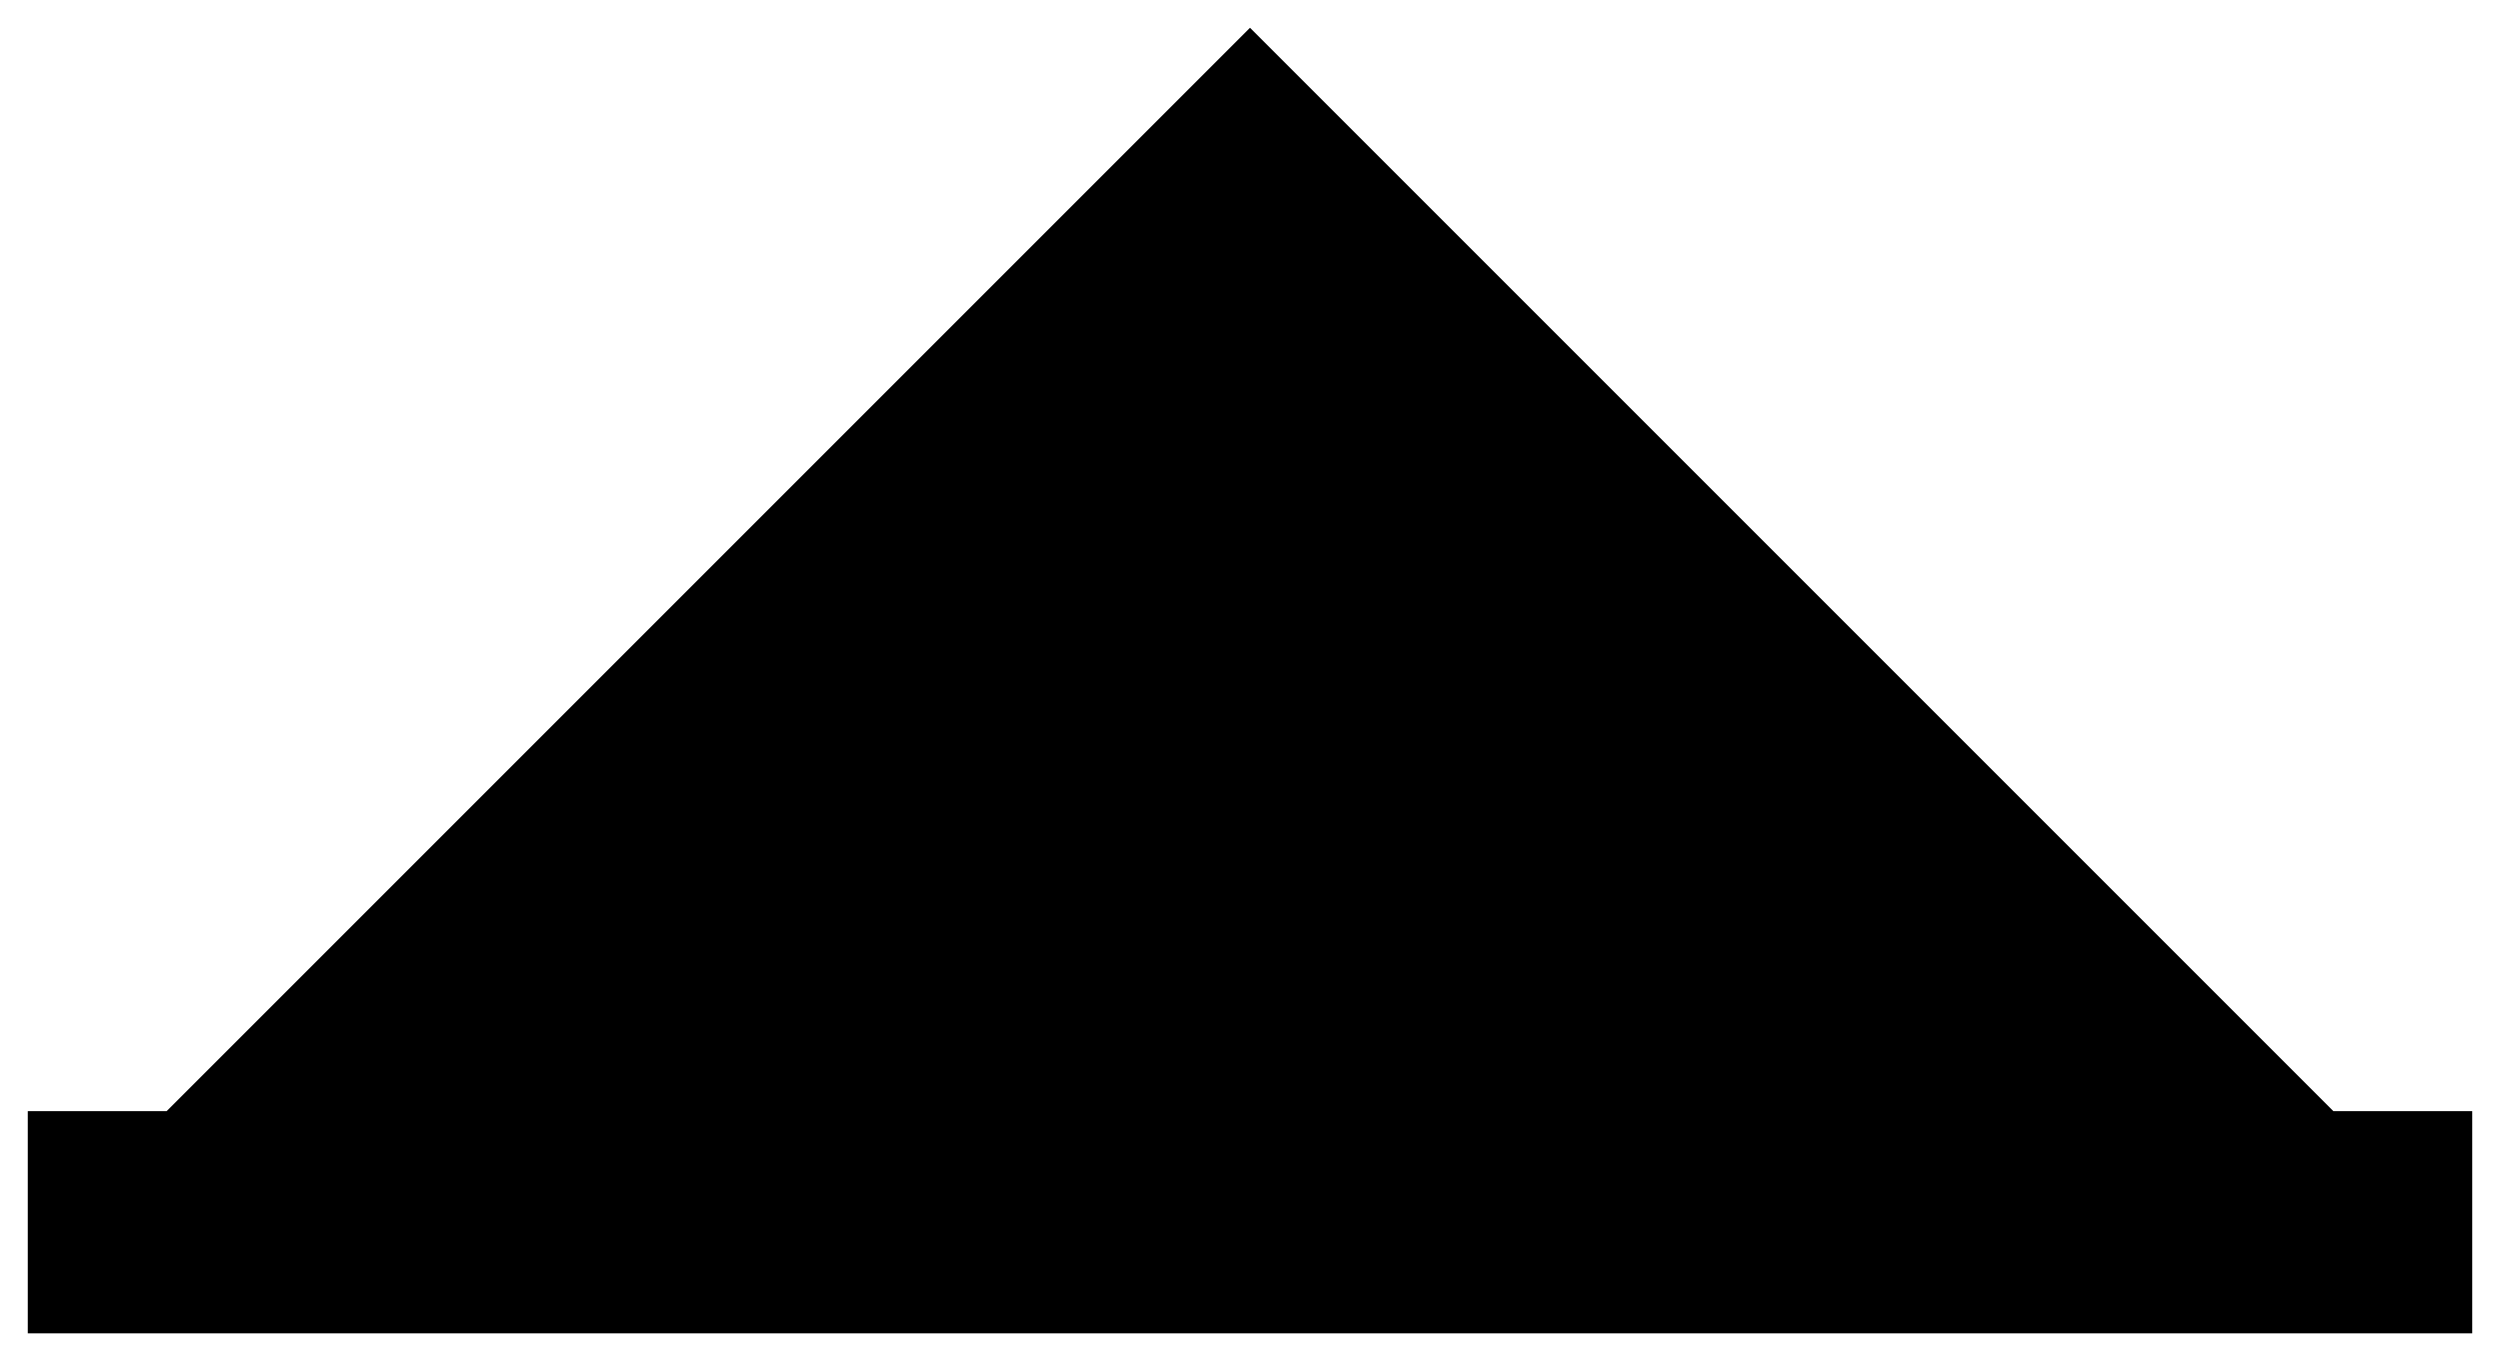 ﻿<?xml version="1.0" encoding="utf-8" standalone="yes"?>
<?xml-stylesheet href="SVGStyle.css" type="text/css"?>
<svg xmlns="http://www.w3.org/2000/svg" version="1.2" baseProfile="tiny" xml:space="preserve" style="shape-rendering:geometricPrecision; fill-rule:evenodd;" width="9mm" height="4.9mm" viewBox="-4.5 -2.7 9 4.9">
  <title>FRONTS03</title>
  <desc>pattern of symbol</desc>
  <rect class="symbolBox layout" fill="none" x="-4.5" y="-2.7" height="4.9" width="9" />
  <rect class="svgBox layout" fill="none" x="-4.5" y="-2.7" height="4.9" width="9" />
  <path d=" M 0,-2.6 L -3.9,1.3 L -4.4,1.3 L -4.4,2.1 L 4.4,2.1 L 4.4,1.3 L 3.9,1.3 L 0,-2.6" class="sl f0 fUINFB" style="stroke-width:0.32" />
</svg>